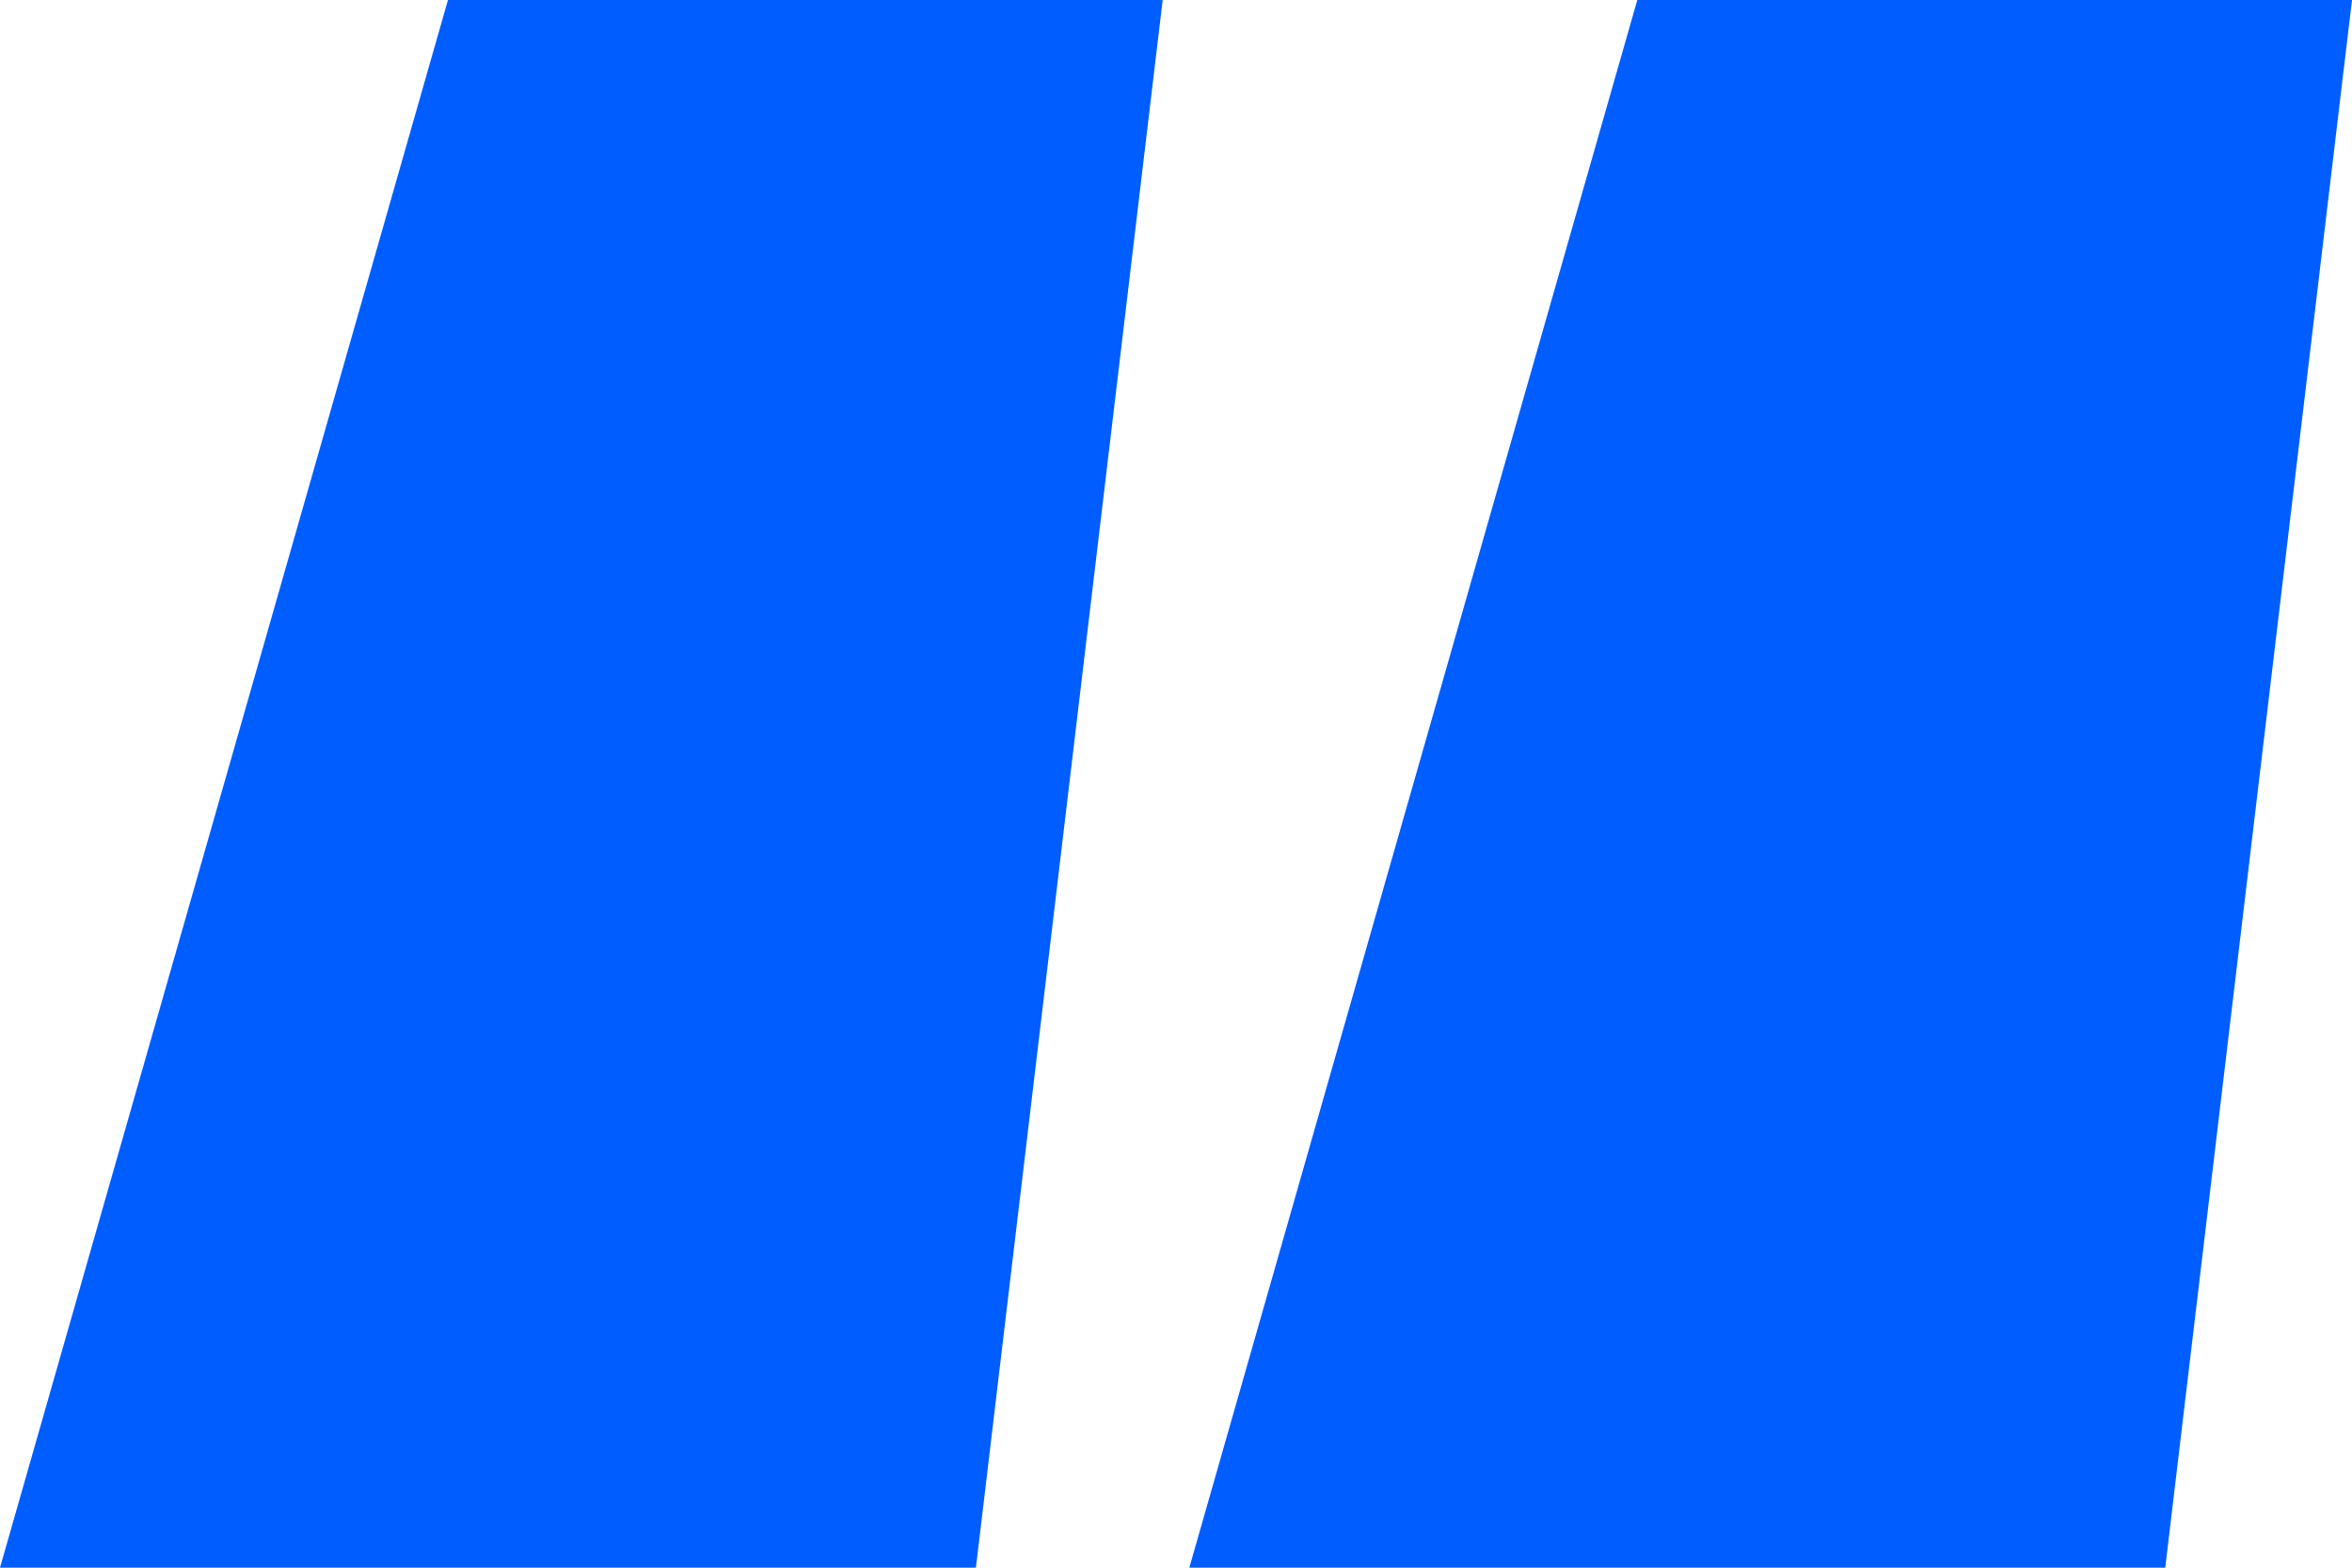 <svg width="15" height="10" viewBox="0 0 15 10" fill="none" xmlns="http://www.w3.org/2000/svg">
<path d="M0 10L2.857 0H7.415L6.224 10H0ZM7.585 10L10.442 0H15L13.809 10H7.585Z" fill="#005DFF"/>
</svg>
